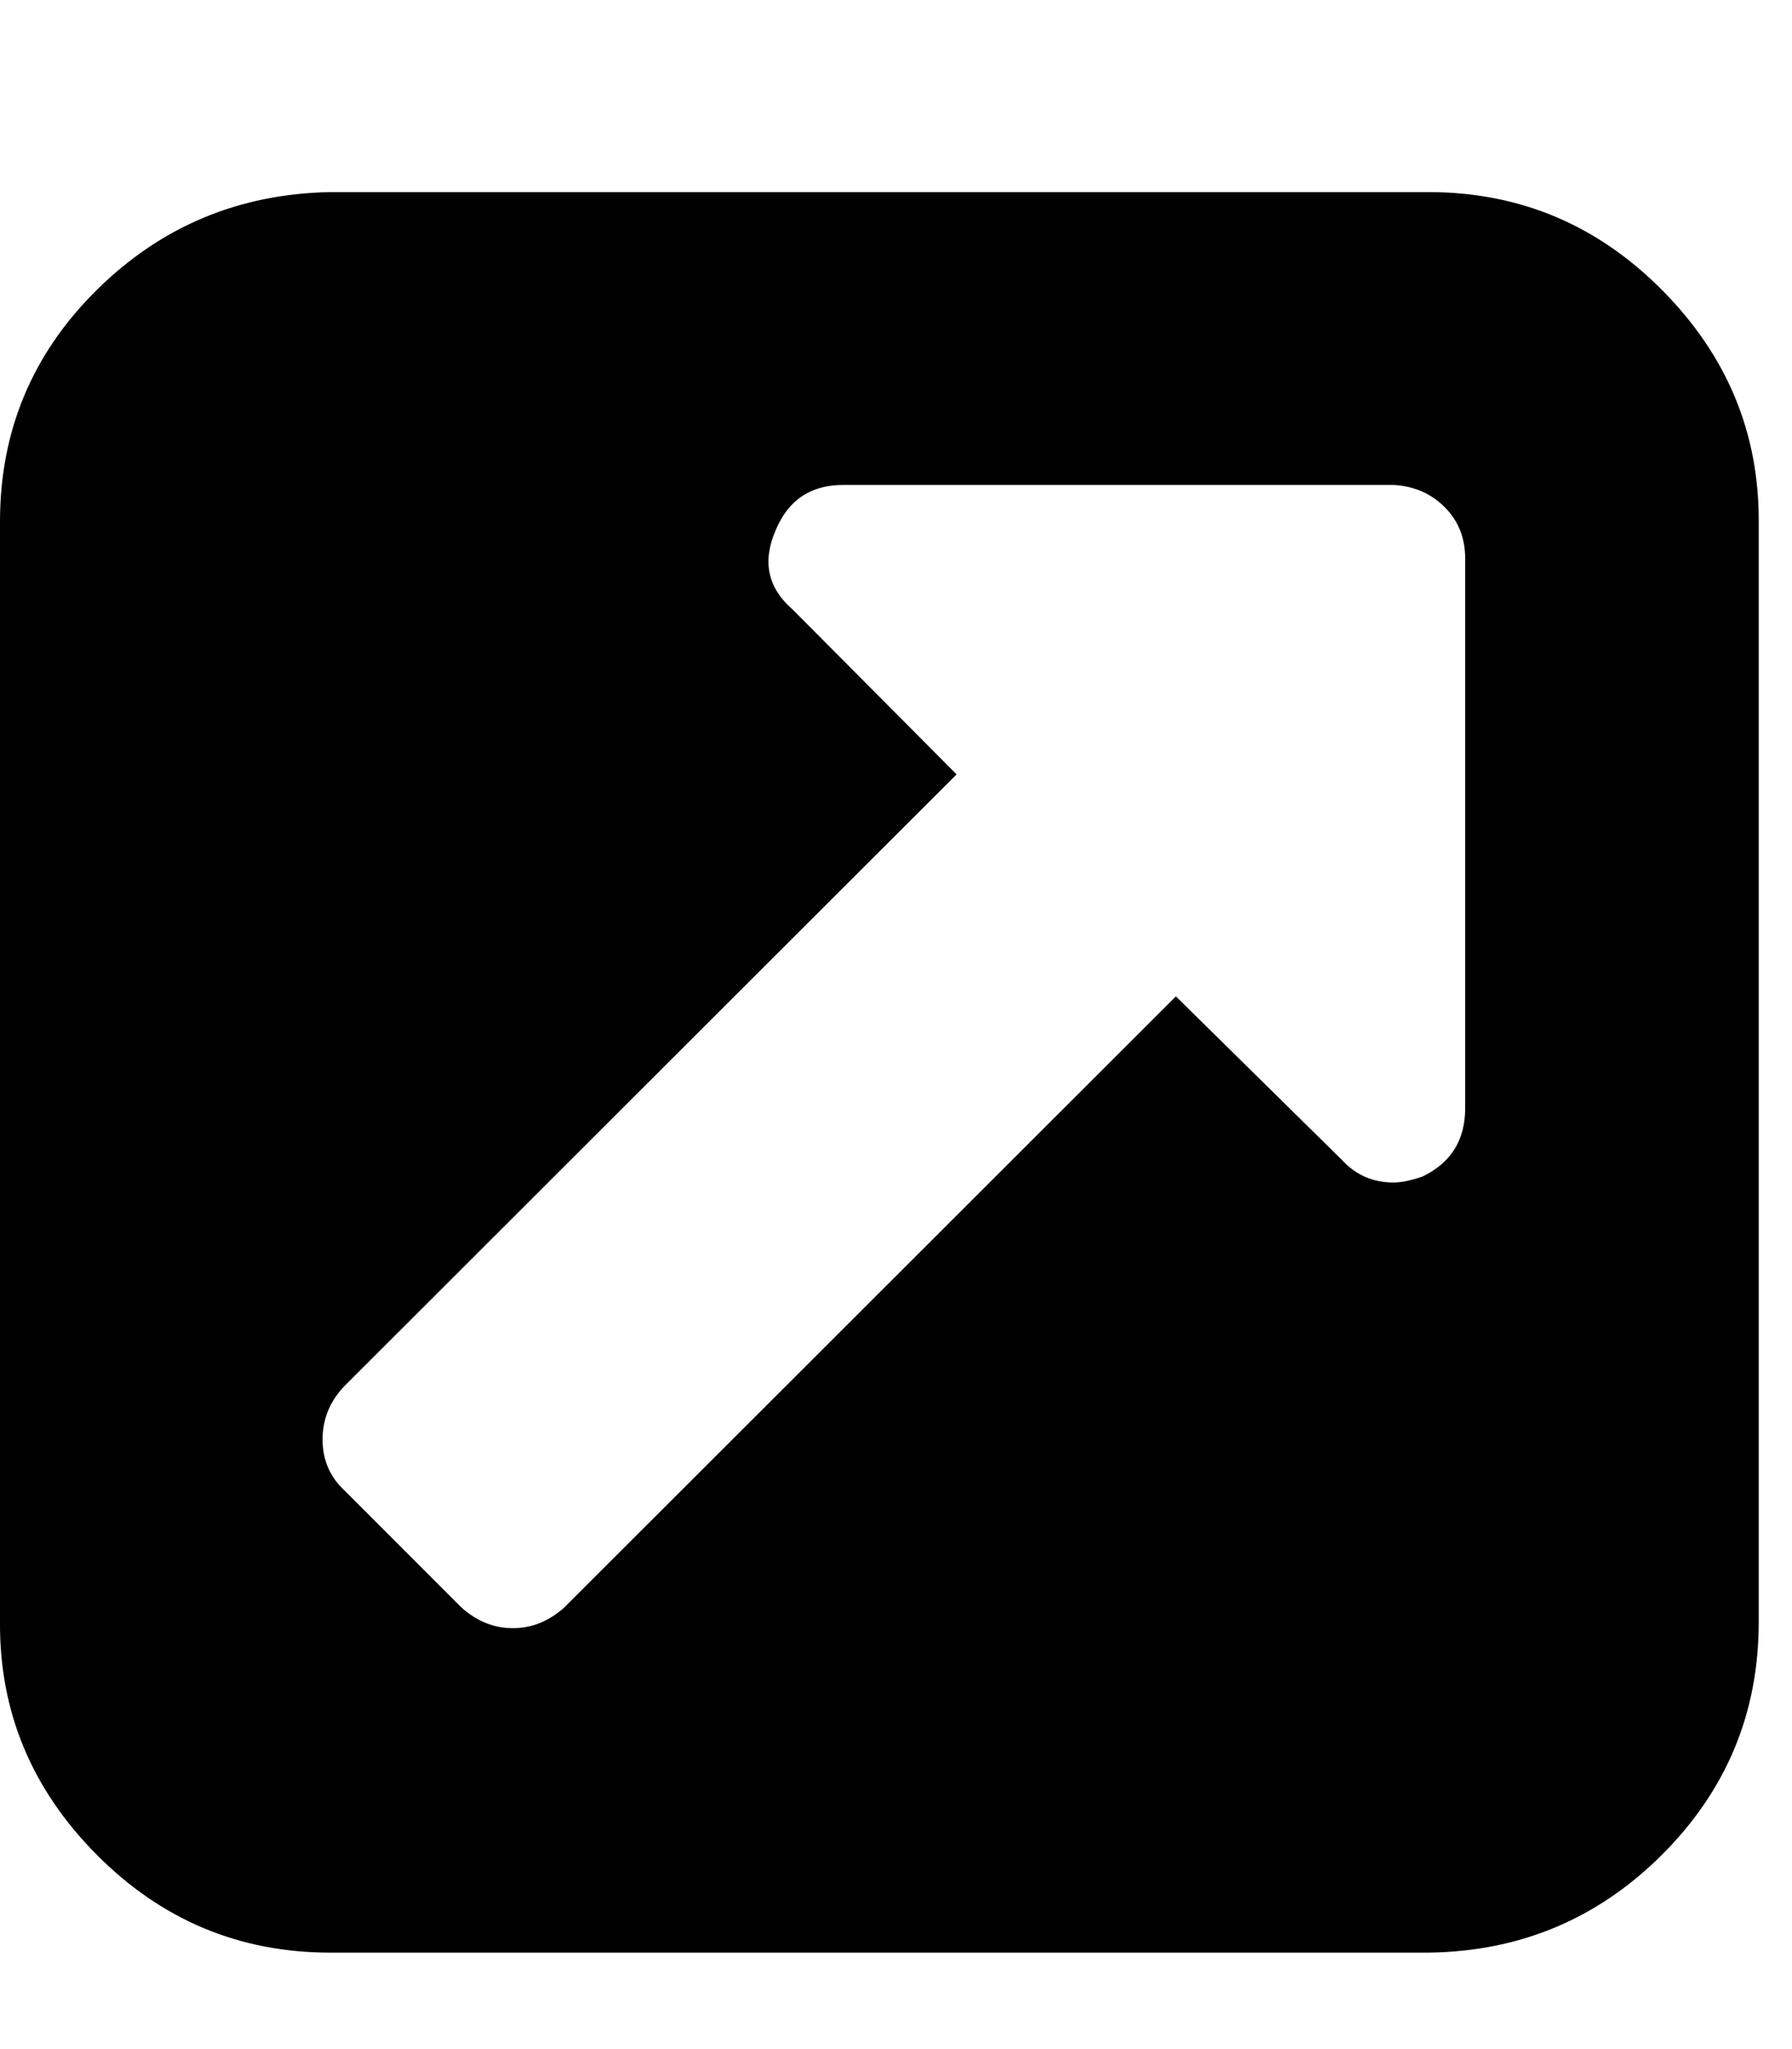 <svg xmlns="http://www.w3.org/2000/svg" viewBox="0 0 21 24"><path fill="currentColor" d="M17.17 12.99V6.54q0-.36-.24-.6t-.6-.26H9.88q-.57 0-.79.53-.24.55.2.93l1.92 1.93-7.17 7.16q-.26.27-.26.63t.26.6l1.37 1.37q.27.24.6.24t.6-.24l7.17-7.16 1.95 1.92q.24.26.6.26.14 0 .34-.07.5-.24.5-.8zm3.44-6.88V19q0 1.59-1.13 2.72t-2.74 1.15H3.87q-1.6 0-2.74-1.15T0 19V6.11Q0 4.52 1.13 3.4t2.74-1.15h12.87q1.6 0 2.74 1.15t1.13 2.72z"/></svg>